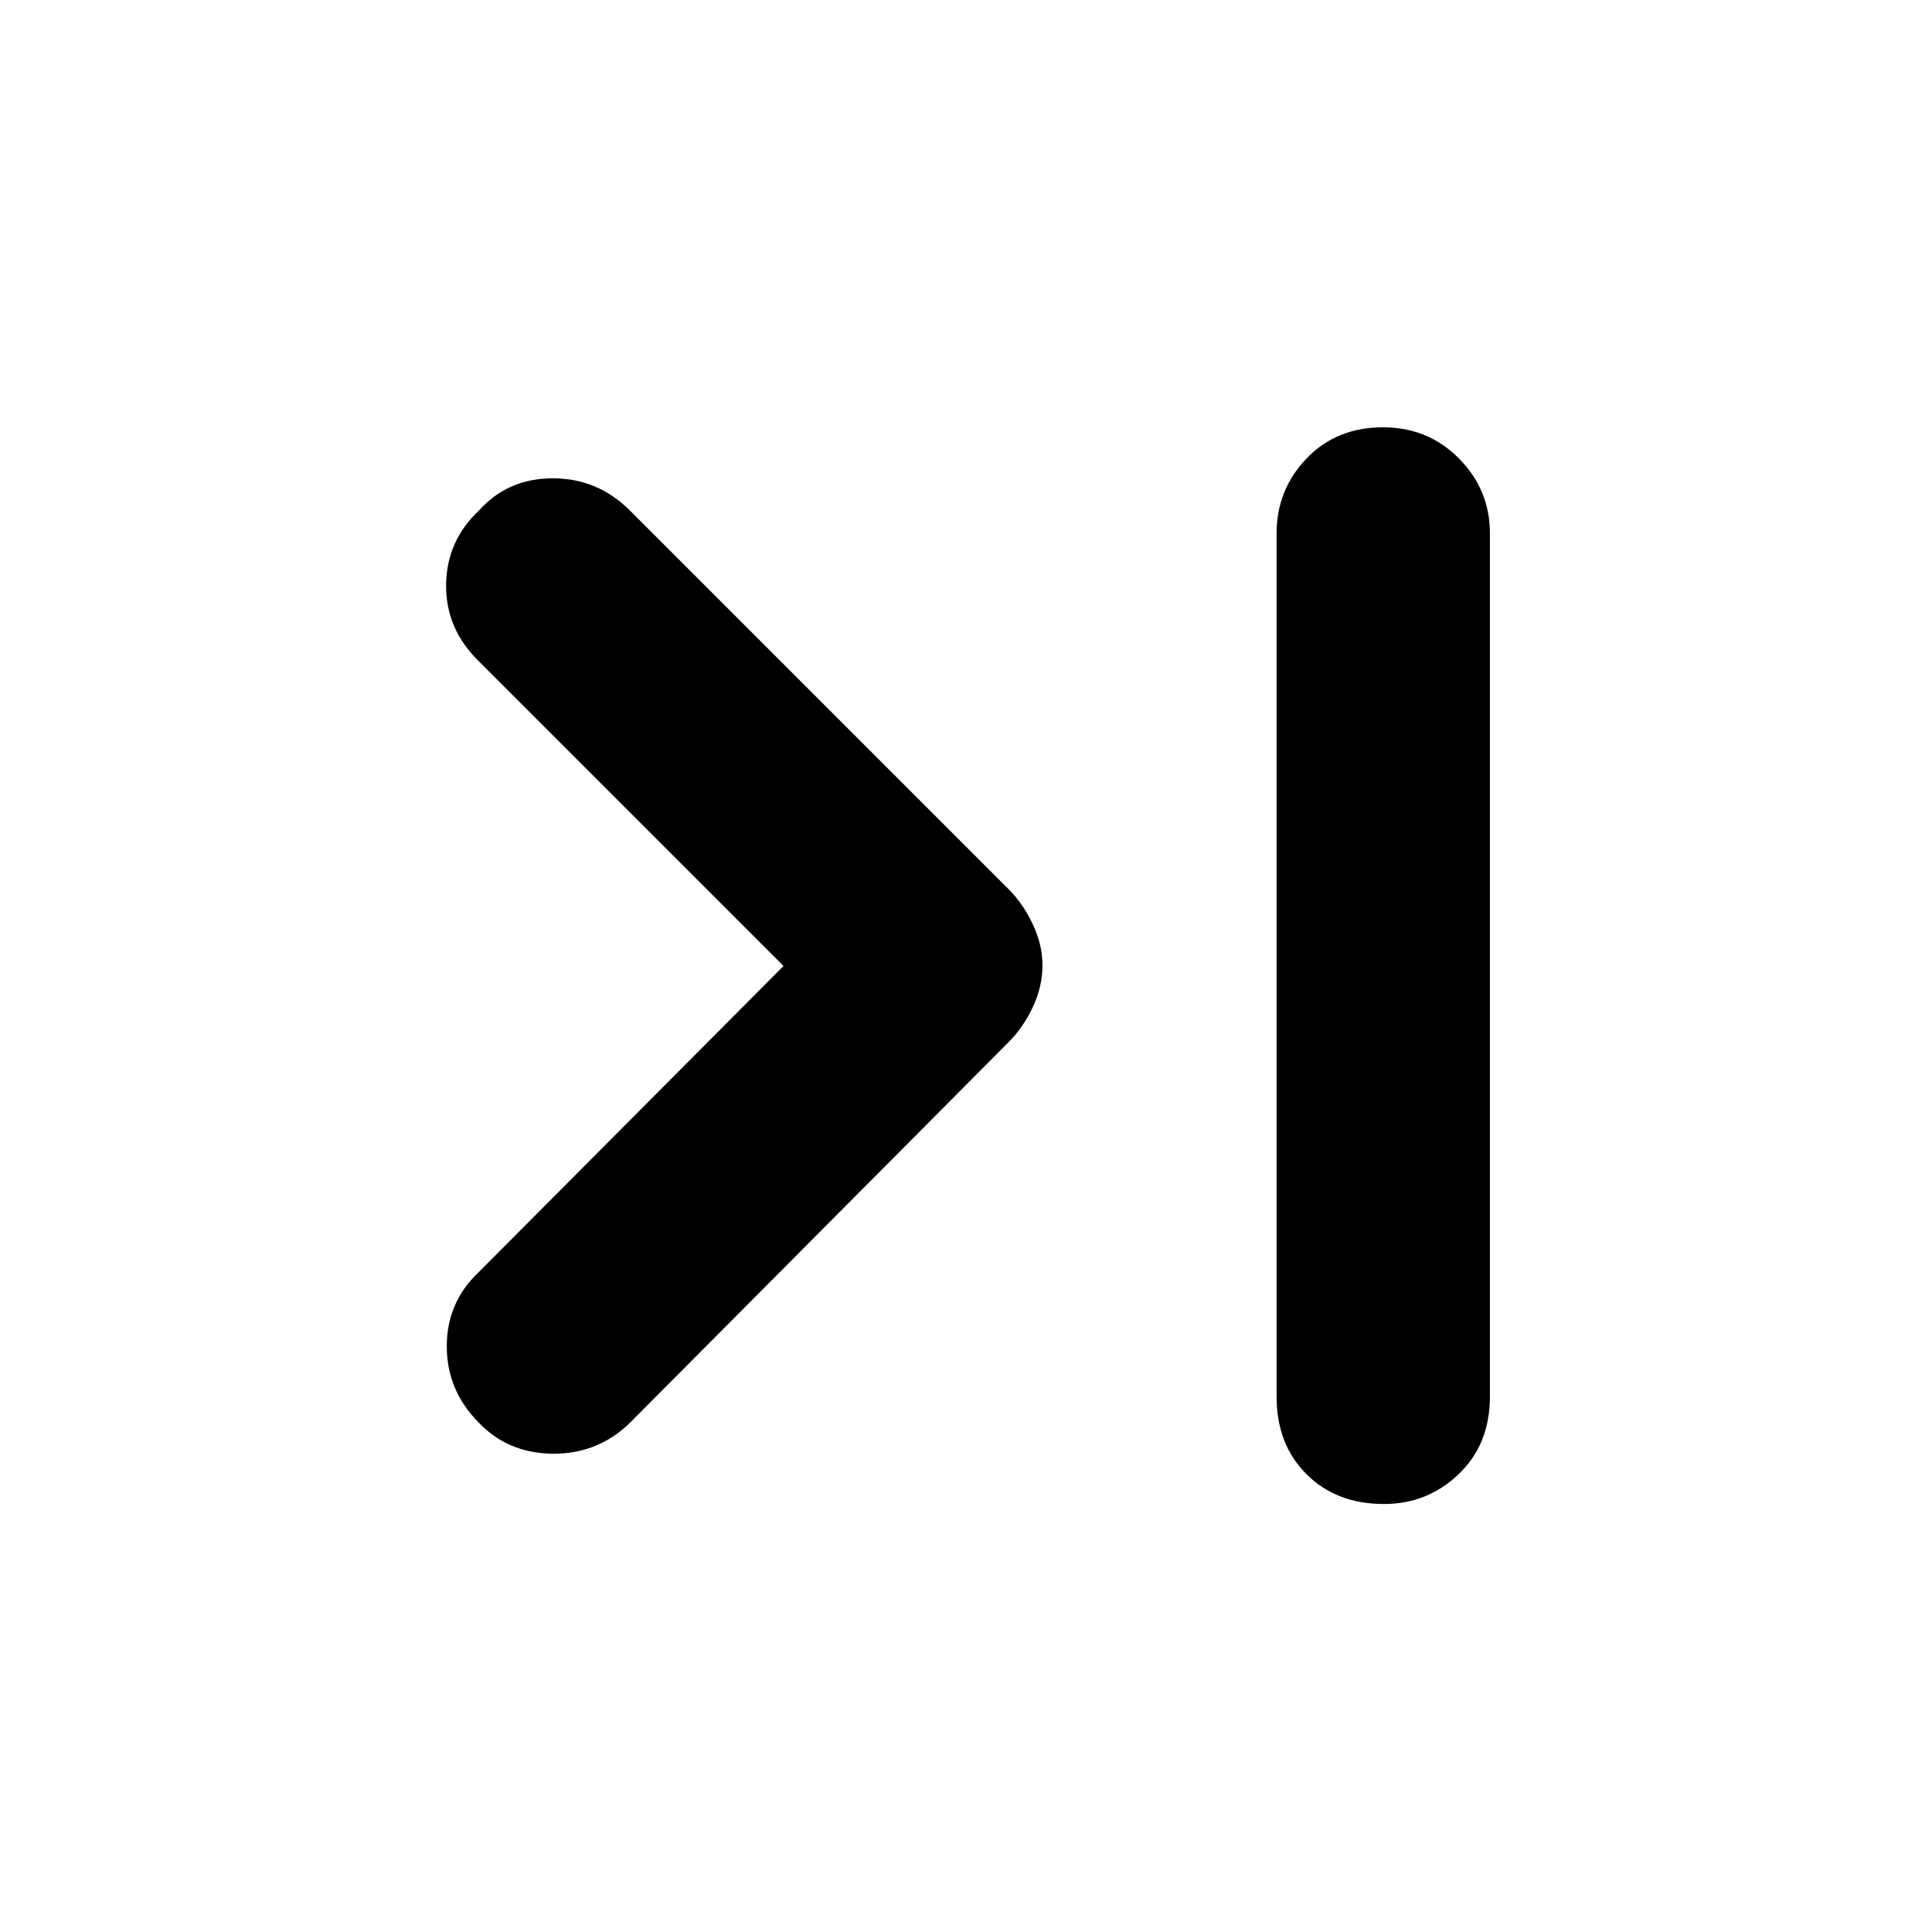 <svg xmlns="http://www.w3.org/2000/svg" height="40" viewBox="0 -960 960 960" width="40"><path d="m389.33-480-152-152q-16-16.04-15.66-37.69.33-21.64 16.33-36.64 14.33-16 36.64-16 22.32 0 38.36 16l188 188q7.24 7.16 12.12 17.47 4.88 10.3 4.88 20.42 0 10.77-4.88 21.04T501-442L312.33-252.33q-16.04 15-38.02 14.66Q252.33-238 238-253q-16-16.04-16-38.02Q222-313 238-328l151.33-152Zm297.84-267.67q22.5 0 37.83 15.54 15.33 15.53 15.33 37.13v429q0 23.67-15.53 38.5-15.53 14.83-37.13 14.83-23.67 0-38.5-14.83-14.84-14.83-14.84-38.5v-429q0-21.6 14.84-37.13 14.83-15.54 38-15.54Z"/></svg>